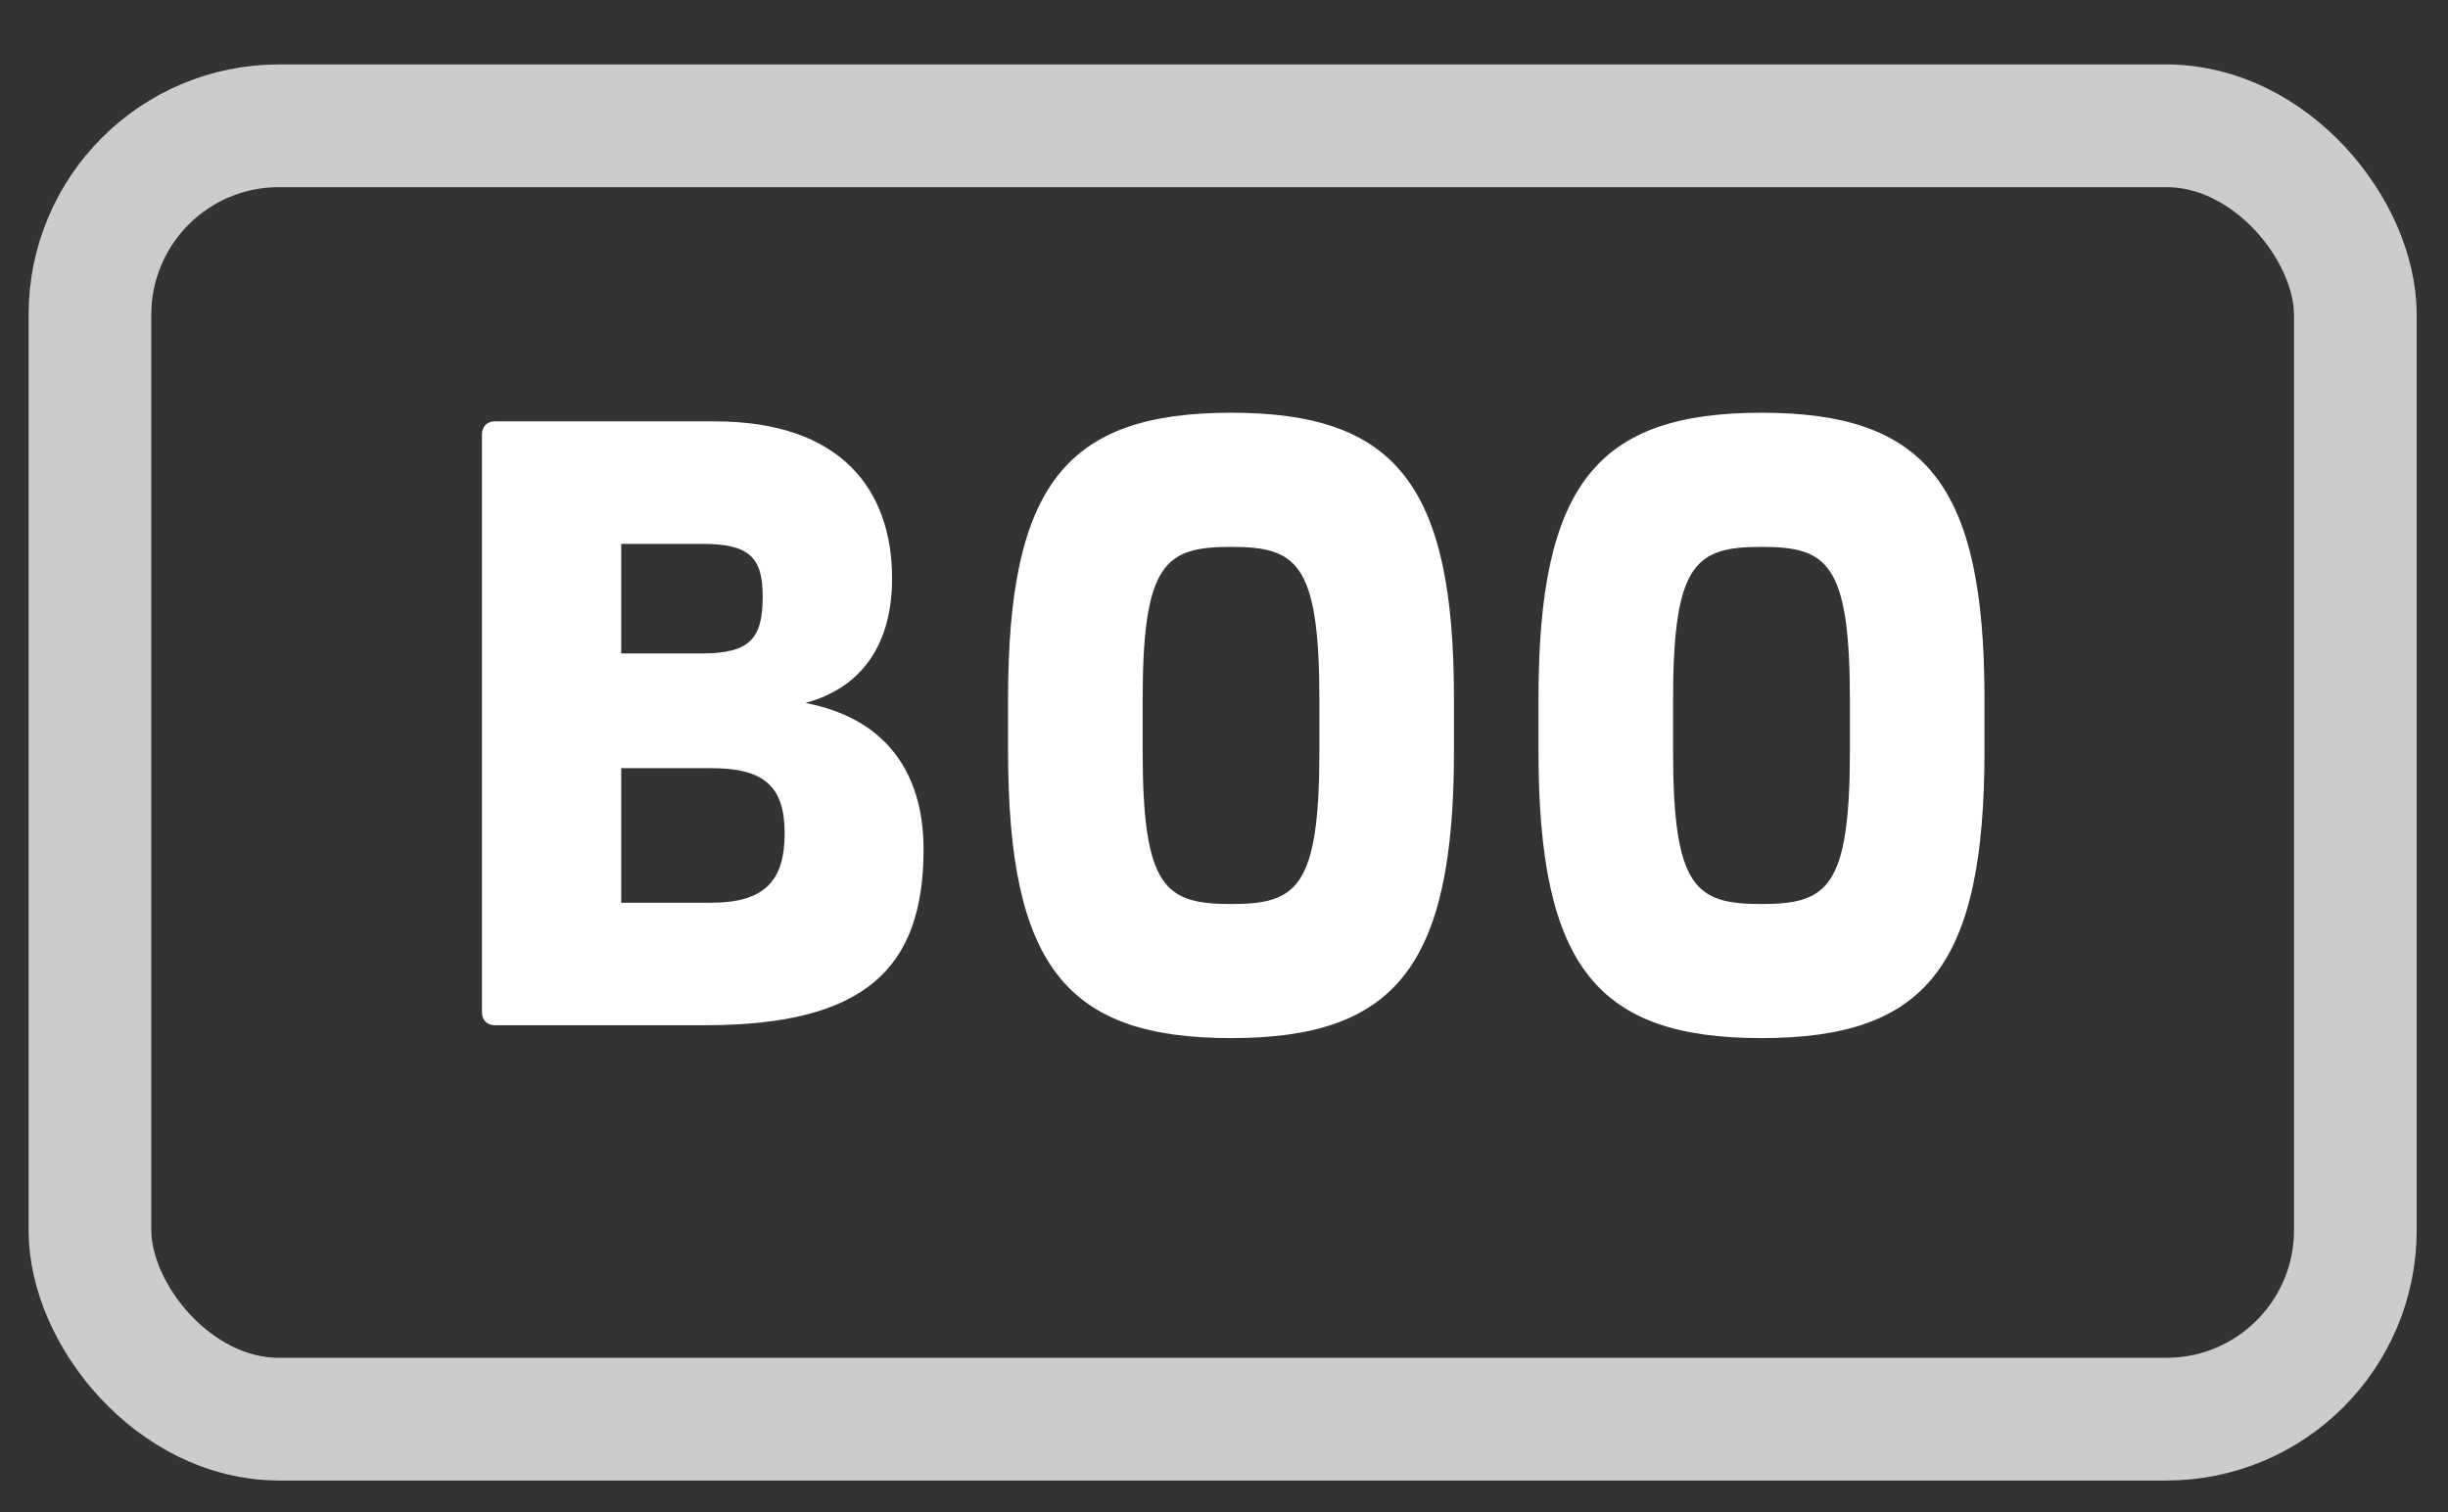 <?xml version="1.0" encoding="UTF-8"?>
<svg width="34px" height="21px" viewBox="0 0 34 21" version="1.1" xmlns="http://www.w3.org/2000/svg" xmlns:xlink="http://www.w3.org/1999/xlink">
    <rect x="0" y="0" width="34" height="21" fill="#333333" stroke="none"/>
    <!-- Generator: Sketch 50.2 (55047) - http://www.bohemiancoding.com/sketch -->
    <title>FIN</title>
    <desc>Created with Sketch.</desc>
    <defs></defs>
    <g id="Page-1" stroke="none" stroke-width="1" fill="none" fill-rule="evenodd">
        <g id="breakdown-of-reserved-funds" transform="translate(-616, -253)">
            <g id="spankCard" transform="translate(469, 109.779)">
                <g id="FIN" transform="translate(146.614, 143.6)">
                    <g>
                        <path d="M11.572,9.384 C12.656,9.588 13.213,10.319 13.213,11.415 C13.213,13.068 12.404,13.859 10.182,13.859 L7.259,13.859 C7.151,13.859 7.08,13.787 7.08,13.679 L7.08,5.653 C7.08,5.545 7.151,5.473 7.259,5.473 L10.314,5.473 C12.081,5.473 12.776,6.438 12.776,7.653 C12.776,8.534 12.386,9.163 11.572,9.384 Z M10.979,7.905 C10.979,7.354 10.787,7.174 10.134,7.174 L9.014,7.174 L9.014,8.696 L10.134,8.696 C10.805,8.696 10.979,8.486 10.979,7.905 Z M10.26,12.158 C11.015,12.158 11.284,11.846 11.284,11.193 C11.284,10.534 10.991,10.289 10.26,10.289 L9.014,10.289 L9.014,12.158 L10.26,12.158 Z M17.484,5.353 C19.766,5.353 20.58,6.348 20.58,9.325 L20.58,10.049 C20.58,13.044 19.766,14.038 17.484,14.038 C15.202,14.038 14.387,13.044 14.387,10.049 L14.387,9.325 C14.387,6.348 15.202,5.353 17.484,5.353 Z M17.484,7.216 C16.573,7.216 16.256,7.432 16.256,9.343 L16.256,10.049 C16.256,11.96 16.573,12.176 17.484,12.176 C18.394,12.176 18.711,11.96 18.711,10.049 L18.711,9.343 C18.711,7.432 18.394,7.216 17.484,7.216 Z M24.851,5.353 C27.133,5.353 27.948,6.348 27.948,9.325 L27.948,10.049 C27.948,13.044 27.133,14.038 24.851,14.038 C22.569,14.038 21.754,13.044 21.754,10.049 L21.754,9.325 C21.754,6.348 22.569,5.353 24.851,5.353 Z M24.851,7.216 C23.94,7.216 23.623,7.432 23.623,9.343 L23.623,10.049 C23.623,11.96 23.94,12.176 24.851,12.176 C25.761,12.176 26.079,11.96 26.079,10.049 L26.079,9.343 C26.079,7.432 25.761,7.216 24.851,7.216 Z" id="BOO" fill="#ffffff"></path>
                        <rect id="Rectangle" stroke="#FFFFFF" stroke-width="1.704" opacity="0.75" x="1.635" y="1.368" width="31.464" height="17.962" rx="2.624"></rect>
                    </g>
                </g>
            </g>
        </g>
    </g>
</svg>